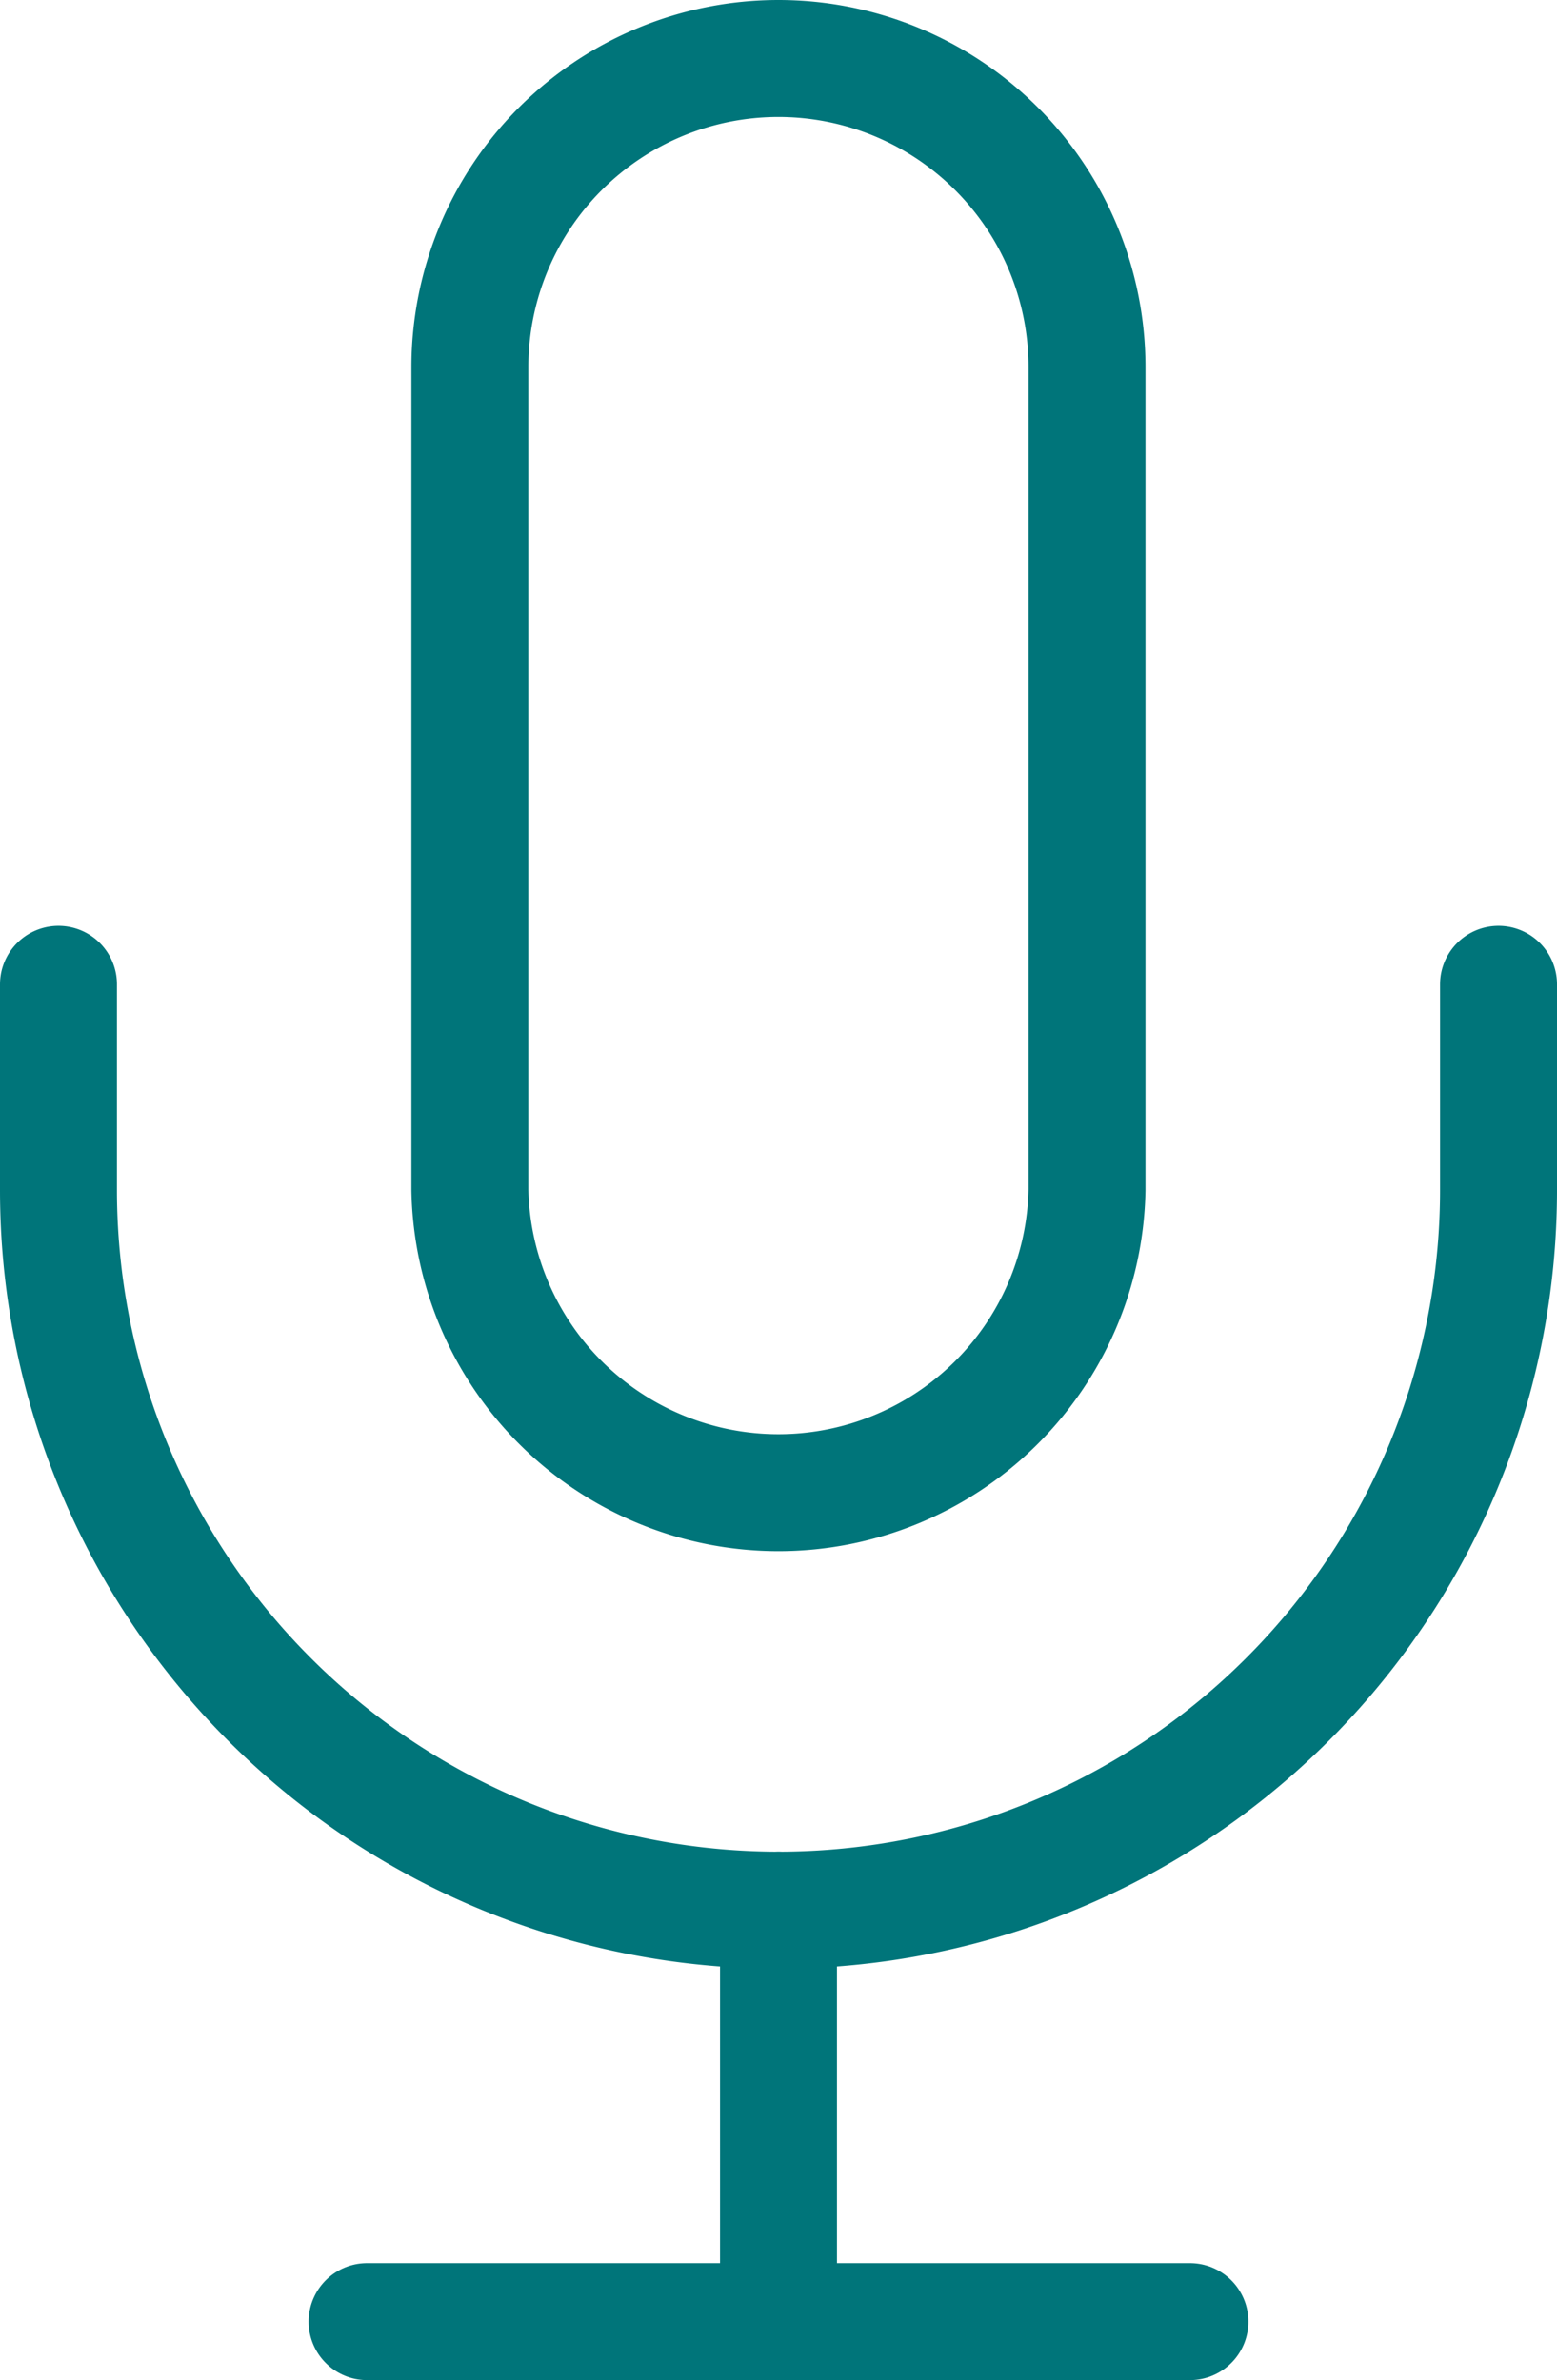 <svg xmlns="http://www.w3.org/2000/svg" width="13.314" height="20.35" viewBox="0 0 13.314 20.35">
  <g id="Icon_feather-mic" data-name="Icon feather-mic" transform="translate(0.5 0.5)">
    <path id="Caminho_5205" data-name="Caminho 5205" d="M16.139,1.5A2.639,2.639,0,0,0,13.5,4.139v7.036a2.639,2.639,0,0,0,5.277,0V4.139A2.639,2.639,0,0,0,16.139,1.5Z" transform="translate(-9.982 -1.5)" fill="none" stroke="#00757a" stroke-linecap="round" stroke-linejoin="round" stroke-width="1"/>
    <path id="Caminho_5206" data-name="Caminho 5206" d="M19.814,15v1.759a6.157,6.157,0,0,1-12.314,0V15" transform="translate(-7.5 -7.084)" fill="none" stroke="#00757a" stroke-linecap="round" stroke-linejoin="round" stroke-width="1"/>
    <path id="Caminho_5207" data-name="Caminho 5207" d="M18,28.5v3.518" transform="translate(-11.843 -12.668)" fill="none" stroke="#00757a" stroke-linecap="round" stroke-linejoin="round" stroke-width="1"/>
    <path id="Caminho_5208" data-name="Caminho 5208" d="M12,34.5h7.036" transform="translate(-9.361 -15.15)" fill="none" stroke="#00757a" stroke-linecap="round" stroke-linejoin="round" stroke-width="1"/>
  </g>
</svg>
